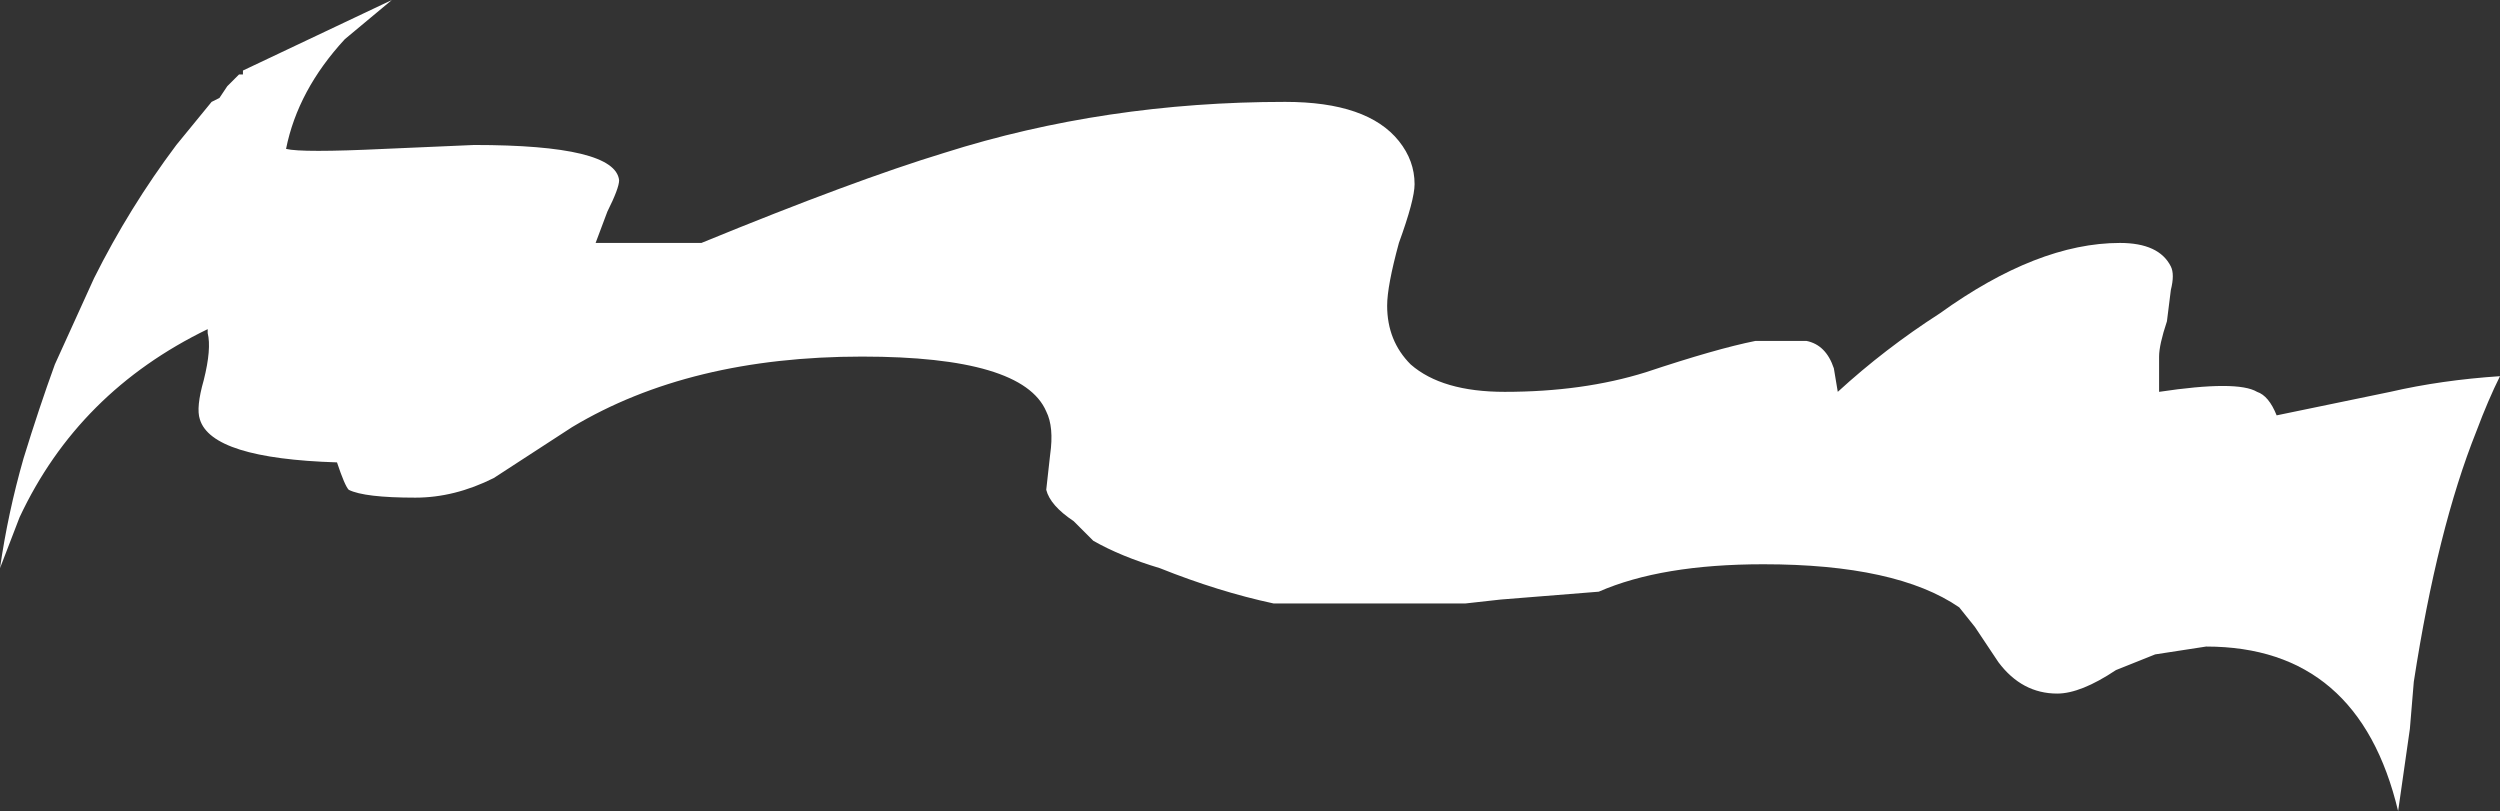 <?xml version="1.0" encoding="UTF-8" standalone="no"?>
<svg xmlns:ffdec="https://www.free-decompiler.com/flash" xmlns:xlink="http://www.w3.org/1999/xlink" ffdec:objectType="frame" height="72.45px" width="223.3px" xmlns="http://www.w3.org/2000/svg">
  <rect width="100%" height="100%" fill="#333333" stroke="none"/>
  <g transform="matrix(1.0, 0.0, 0.0, 1.0, 111.65, 36.05)">
    <use ffdec:characterId="938" height="10.35" transform="matrix(7.0, 0.0, 0.0, 7.0, -111.65, -36.05)" width="31.9" xlink:href="#shape0"/>
  </g>
  <defs>
    <g id="shape0" transform="matrix(1.0, 0.0, 0.0, 1.0, 15.95, 5.15)">
      <path d="M1.9 -3.35 Q2.1 -3.1 2.1 -2.8 2.1 -2.6 1.9 -2.05 1.75 -1.5 1.75 -1.25 1.75 -0.8 2.05 -0.5 2.45 -0.15 3.25 -0.15 4.25 -0.15 5.05 -0.4 5.95 -0.7 6.45 -0.8 L7.1 -0.8 Q7.35 -0.75 7.45 -0.45 L7.5 -0.15 Q8.1 -0.7 8.8 -1.15 10.05 -2.05 11.1 -2.05 11.6 -2.05 11.75 -1.75 11.8 -1.65 11.75 -1.45 L11.7 -1.05 Q11.6 -0.75 11.6 -0.6 11.6 -0.35 11.6 -0.2 L11.6 -0.15 Q12.6 -0.3 12.85 -0.15 13.0 -0.1 13.1 0.15 L14.55 -0.15 Q15.2 -0.3 15.95 -0.35 15.8 -0.05 15.65 0.35 15.15 1.6 14.85 3.55 L14.8 4.15 14.65 5.2 Q14.15 3.1 12.2 3.1 L11.55 3.2 11.05 3.4 Q10.6 3.7 10.3 3.7 9.85 3.7 9.55 3.3 L9.25 2.85 9.05 2.6 Q8.25 2.05 6.55 2.05 5.25 2.05 4.45 2.4 L3.2 2.5 2.75 2.55 0.3 2.55 Q-0.4 2.4 -1.15 2.1 -1.65 1.95 -2.0 1.75 L-2.25 1.5 Q-2.55 1.3 -2.6 1.1 L-2.55 0.65 Q-2.5 0.3 -2.6 0.1 -2.9 -0.6 -4.95 -0.6 -7.15 -0.6 -8.65 0.3 L-9.65 0.95 Q-10.15 1.2 -10.65 1.2 -11.3 1.2 -11.5 1.1 -11.55 1.05 -11.65 0.75 -13.25 0.7 -13.4 0.2 -13.45 0.05 -13.35 -0.3 -13.25 -0.7 -13.3 -0.9 L-13.3 -0.95 Q-14.95 -0.15 -15.7 1.45 L-15.95 2.1 Q-15.85 1.4 -15.65 0.7 -15.45 0.05 -15.25 -0.5 L-14.75 -1.6 Q-14.3 -2.5 -13.7 -3.3 L-13.25 -3.85 -13.15 -3.9 -13.05 -4.05 -12.9 -4.2 -12.85 -4.2 -12.85 -4.25 -10.95 -5.15 -11.55 -4.65 Q-12.15 -4.0 -12.3 -3.25 -12.1 -3.2 -11.05 -3.25 L-9.9 -3.3 Q-8.1 -3.3 -8.05 -2.85 -8.05 -2.75 -8.2 -2.45 L-8.35 -2.05 -7.0 -2.05 Q-5.05 -2.85 -3.9 -3.2 -1.85 -3.85 0.45 -3.85 1.5 -3.85 1.9 -3.35" fill="#ffffff" fill-rule="evenodd" stroke="none"/>
    </g>
  </defs>
</svg>
